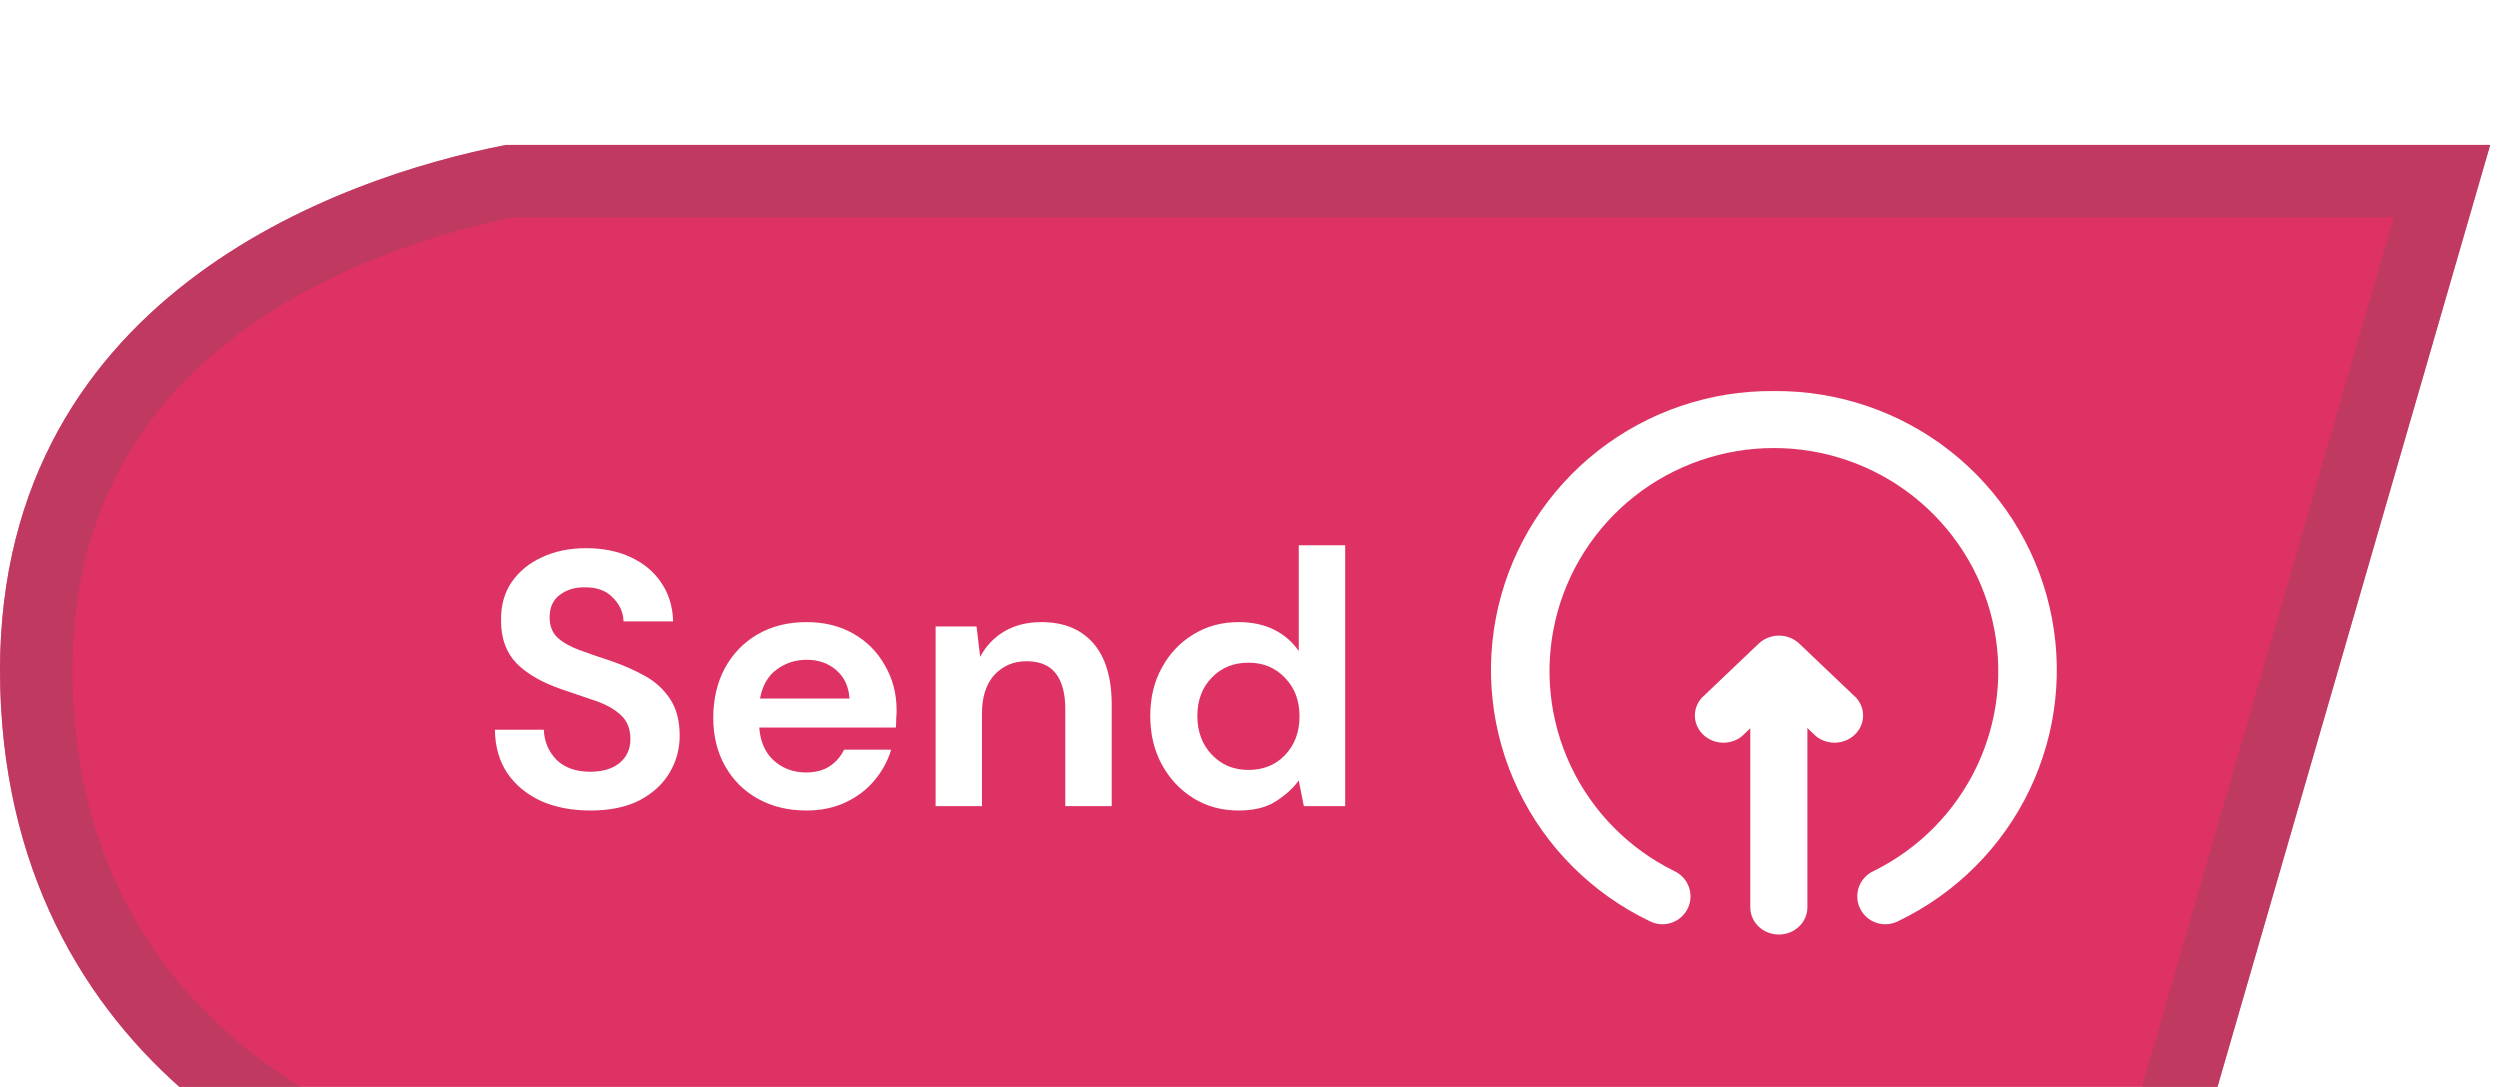 <svg width="69" height="30" viewBox="0 0 69 30" fill="none" xmlns="http://www.w3.org/2000/svg">
<g filter="url(#filter0_i_514_383)">
<path d="M60.044 30L68.729 0H13.971C9.44 0.875 -0.295 4.2 0.007 15C0.309 25.8 9.698 29.875 14.355 30H60.044Z" fill="#DD3263"/>
<path d="M14.068 1H67.398L59.292 29H14.369C12.261 28.94 8.967 27.968 6.174 25.724C3.411 23.503 1.148 20.049 1.006 14.972C0.866 9.934 3.043 6.692 5.788 4.569C8.538 2.443 11.876 1.433 14.068 1Z" stroke="#AF3E5F" stroke-opacity="0.65" stroke-width="2"/>
<path d="M16.299 18.37C15.786 18.37 15.332 18.283 14.939 18.11C14.546 17.93 14.236 17.677 14.009 17.35C13.783 17.017 13.666 16.613 13.659 16.14H15.009C15.023 16.467 15.139 16.743 15.359 16.97C15.586 17.19 15.896 17.3 16.289 17.3C16.629 17.3 16.899 17.22 17.099 17.06C17.299 16.893 17.399 16.673 17.399 16.4C17.399 16.113 17.309 15.89 17.129 15.73C16.956 15.57 16.723 15.44 16.429 15.34C16.136 15.24 15.822 15.133 15.489 15.02C14.949 14.833 14.536 14.593 14.249 14.3C13.969 14.007 13.829 13.617 13.829 13.13C13.822 12.717 13.919 12.363 14.119 12.07C14.326 11.77 14.606 11.54 14.959 11.38C15.312 11.213 15.719 11.13 16.179 11.13C16.646 11.13 17.056 11.213 17.409 11.38C17.769 11.547 18.049 11.78 18.249 12.08C18.456 12.38 18.566 12.737 18.579 13.15H17.209C17.203 12.903 17.106 12.687 16.919 12.5C16.739 12.307 16.486 12.21 16.159 12.21C15.879 12.203 15.643 12.273 15.449 12.42C15.262 12.56 15.169 12.767 15.169 13.04C15.169 13.273 15.242 13.46 15.389 13.6C15.536 13.733 15.736 13.847 15.989 13.94C16.242 14.033 16.532 14.133 16.859 14.24C17.206 14.36 17.523 14.5 17.809 14.66C18.096 14.82 18.326 15.033 18.499 15.3C18.672 15.56 18.759 15.897 18.759 16.31C18.759 16.677 18.666 17.017 18.479 17.33C18.293 17.643 18.016 17.897 17.649 18.09C17.282 18.277 16.832 18.37 16.299 18.37ZM22.256 18.37C21.756 18.37 21.313 18.263 20.926 18.05C20.539 17.837 20.236 17.537 20.016 17.15C19.796 16.763 19.686 16.317 19.686 15.81C19.686 15.297 19.793 14.84 20.006 14.44C20.226 14.04 20.526 13.73 20.906 13.51C21.293 13.283 21.746 13.17 22.266 13.17C22.753 13.17 23.183 13.277 23.556 13.49C23.929 13.703 24.219 13.997 24.426 14.37C24.639 14.737 24.746 15.147 24.746 15.6C24.746 15.673 24.743 15.75 24.736 15.83C24.736 15.91 24.733 15.993 24.726 16.08H20.956C20.983 16.467 21.116 16.77 21.356 16.99C21.603 17.21 21.899 17.32 22.246 17.32C22.506 17.32 22.723 17.263 22.896 17.15C23.076 17.03 23.209 16.877 23.296 16.69H24.596C24.503 17.003 24.346 17.29 24.126 17.55C23.913 17.803 23.646 18.003 23.326 18.15C23.013 18.297 22.656 18.37 22.256 18.37ZM22.266 14.21C21.953 14.21 21.676 14.3 21.436 14.48C21.196 14.653 21.043 14.92 20.976 15.28H23.446C23.426 14.953 23.306 14.693 23.086 14.5C22.866 14.307 22.593 14.21 22.266 14.21ZM25.823 18.25V13.29H26.953L27.052 14.13C27.206 13.837 27.426 13.603 27.712 13.43C28.006 13.257 28.349 13.17 28.742 13.17C29.356 13.17 29.832 13.363 30.172 13.75C30.512 14.137 30.683 14.703 30.683 15.45V18.25H29.402V15.57C29.402 15.143 29.316 14.817 29.142 14.59C28.969 14.363 28.699 14.25 28.332 14.25C27.973 14.25 27.676 14.377 27.442 14.63C27.216 14.883 27.102 15.237 27.102 15.69V18.25H25.823ZM34.187 18.37C33.72 18.37 33.303 18.257 32.937 18.03C32.57 17.803 32.28 17.493 32.066 17.1C31.853 16.707 31.747 16.26 31.747 15.76C31.747 15.26 31.853 14.817 32.066 14.43C32.28 14.037 32.57 13.73 32.937 13.51C33.303 13.283 33.72 13.17 34.187 13.17C34.56 13.17 34.886 13.24 35.166 13.38C35.447 13.52 35.673 13.717 35.846 13.97V11.05H37.127V18.25H35.986L35.846 17.54C35.687 17.76 35.473 17.953 35.206 18.12C34.947 18.287 34.606 18.37 34.187 18.37ZM34.456 17.25C34.87 17.25 35.206 17.113 35.467 16.84C35.733 16.56 35.867 16.203 35.867 15.77C35.867 15.337 35.733 14.983 35.467 14.71C35.206 14.43 34.87 14.29 34.456 14.29C34.05 14.29 33.713 14.427 33.447 14.7C33.18 14.973 33.047 15.327 33.047 15.76C33.047 16.193 33.18 16.55 33.447 16.83C33.713 17.11 34.05 17.25 34.456 17.25Z" fill="white"/>
<path d="M49.096 15.043C49.305 15.043 49.505 15.122 49.653 15.262C49.801 15.403 49.884 15.594 49.884 15.793V21.043C49.884 21.242 49.801 21.432 49.653 21.573C49.505 21.714 49.305 21.793 49.096 21.793C48.887 21.793 48.687 21.714 48.539 21.573C48.391 21.432 48.308 21.242 48.308 21.043V15.793C48.308 15.594 48.391 15.403 48.539 15.262C48.687 15.122 48.887 15.043 49.096 15.043Z" fill="white"/>
<path d="M49.096 13.543C49.2 13.542 49.303 13.561 49.399 13.599C49.495 13.636 49.582 13.691 49.656 13.76L51.232 15.26C51.361 15.404 51.428 15.588 51.421 15.777C51.413 15.966 51.331 16.145 51.19 16.279C51.05 16.412 50.862 16.49 50.663 16.498C50.465 16.505 50.271 16.441 50.12 16.318L49.096 15.35L48.08 16.318C47.929 16.441 47.735 16.505 47.536 16.498C47.338 16.49 47.15 16.412 47.01 16.279C46.869 16.145 46.787 15.966 46.779 15.777C46.772 15.588 46.839 15.404 46.968 15.26L48.544 13.76C48.691 13.622 48.889 13.544 49.096 13.543Z" fill="white"/>
<path d="M48.956 6.793C50.714 6.777 52.426 7.356 53.809 8.436C55.191 9.516 56.163 11.032 56.564 12.735C56.965 14.437 56.772 16.224 56.015 17.803C55.258 19.381 53.983 20.656 52.401 21.418C52.309 21.467 52.209 21.497 52.106 21.506C52.003 21.516 51.898 21.504 51.8 21.473C51.701 21.442 51.609 21.391 51.531 21.324C51.452 21.257 51.388 21.175 51.342 21.082C51.295 20.99 51.268 20.89 51.262 20.787C51.256 20.684 51.27 20.581 51.305 20.483C51.339 20.386 51.393 20.297 51.463 20.221C51.533 20.145 51.617 20.083 51.712 20.04C52.963 19.423 53.968 18.403 54.563 17.147C55.158 15.89 55.308 14.47 54.989 13.118C54.671 11.766 53.901 10.561 52.807 9.698C51.712 8.835 50.356 8.366 48.96 8.366C47.563 8.366 46.207 8.835 45.112 9.698C44.018 10.561 43.249 11.766 42.93 13.118C42.611 14.47 42.761 15.89 43.356 17.147C43.951 18.403 44.956 19.423 46.208 20.04C46.302 20.083 46.386 20.145 46.456 20.221C46.526 20.297 46.58 20.386 46.614 20.483C46.649 20.581 46.663 20.684 46.657 20.787C46.651 20.89 46.624 20.99 46.578 21.082C46.531 21.175 46.467 21.257 46.388 21.324C46.31 21.391 46.218 21.442 46.12 21.473C46.021 21.504 45.917 21.516 45.813 21.506C45.71 21.497 45.61 21.467 45.519 21.418C43.937 20.656 42.662 19.382 41.905 17.805C41.148 16.227 40.954 14.44 41.354 12.738C41.754 11.037 42.725 9.521 44.106 8.44C45.488 7.359 47.198 6.778 48.956 6.793Z" fill="white"/>
</g>
<defs>
<filter id="filter0_i_514_383" x="0" y="0" width="68.729" height="34" filterUnits="userSpaceOnUse" color-interpolation-filters="sRGB">
<feFlood flood-opacity="0" result="BackgroundImageFix"/>
<feBlend mode="normal" in="SourceGraphic" in2="BackgroundImageFix" result="shape"/>
<feColorMatrix in="SourceAlpha" type="matrix" values="0 0 0 0 0 0 0 0 0 0 0 0 0 0 0 0 0 0 127 0" result="hardAlpha"/>
<feOffset dy="4"/>
<feGaussianBlur stdDeviation="2"/>
<feComposite in2="hardAlpha" operator="arithmetic" k2="-1" k3="1"/>
<feColorMatrix type="matrix" values="0 0 0 0 0 0 0 0 0 0 0 0 0 0 0 0 0 0 0.25 0"/>
<feBlend mode="normal" in2="shape" result="effect1_innerShadow_514_383"/>
</filter>
</defs>
</svg>
